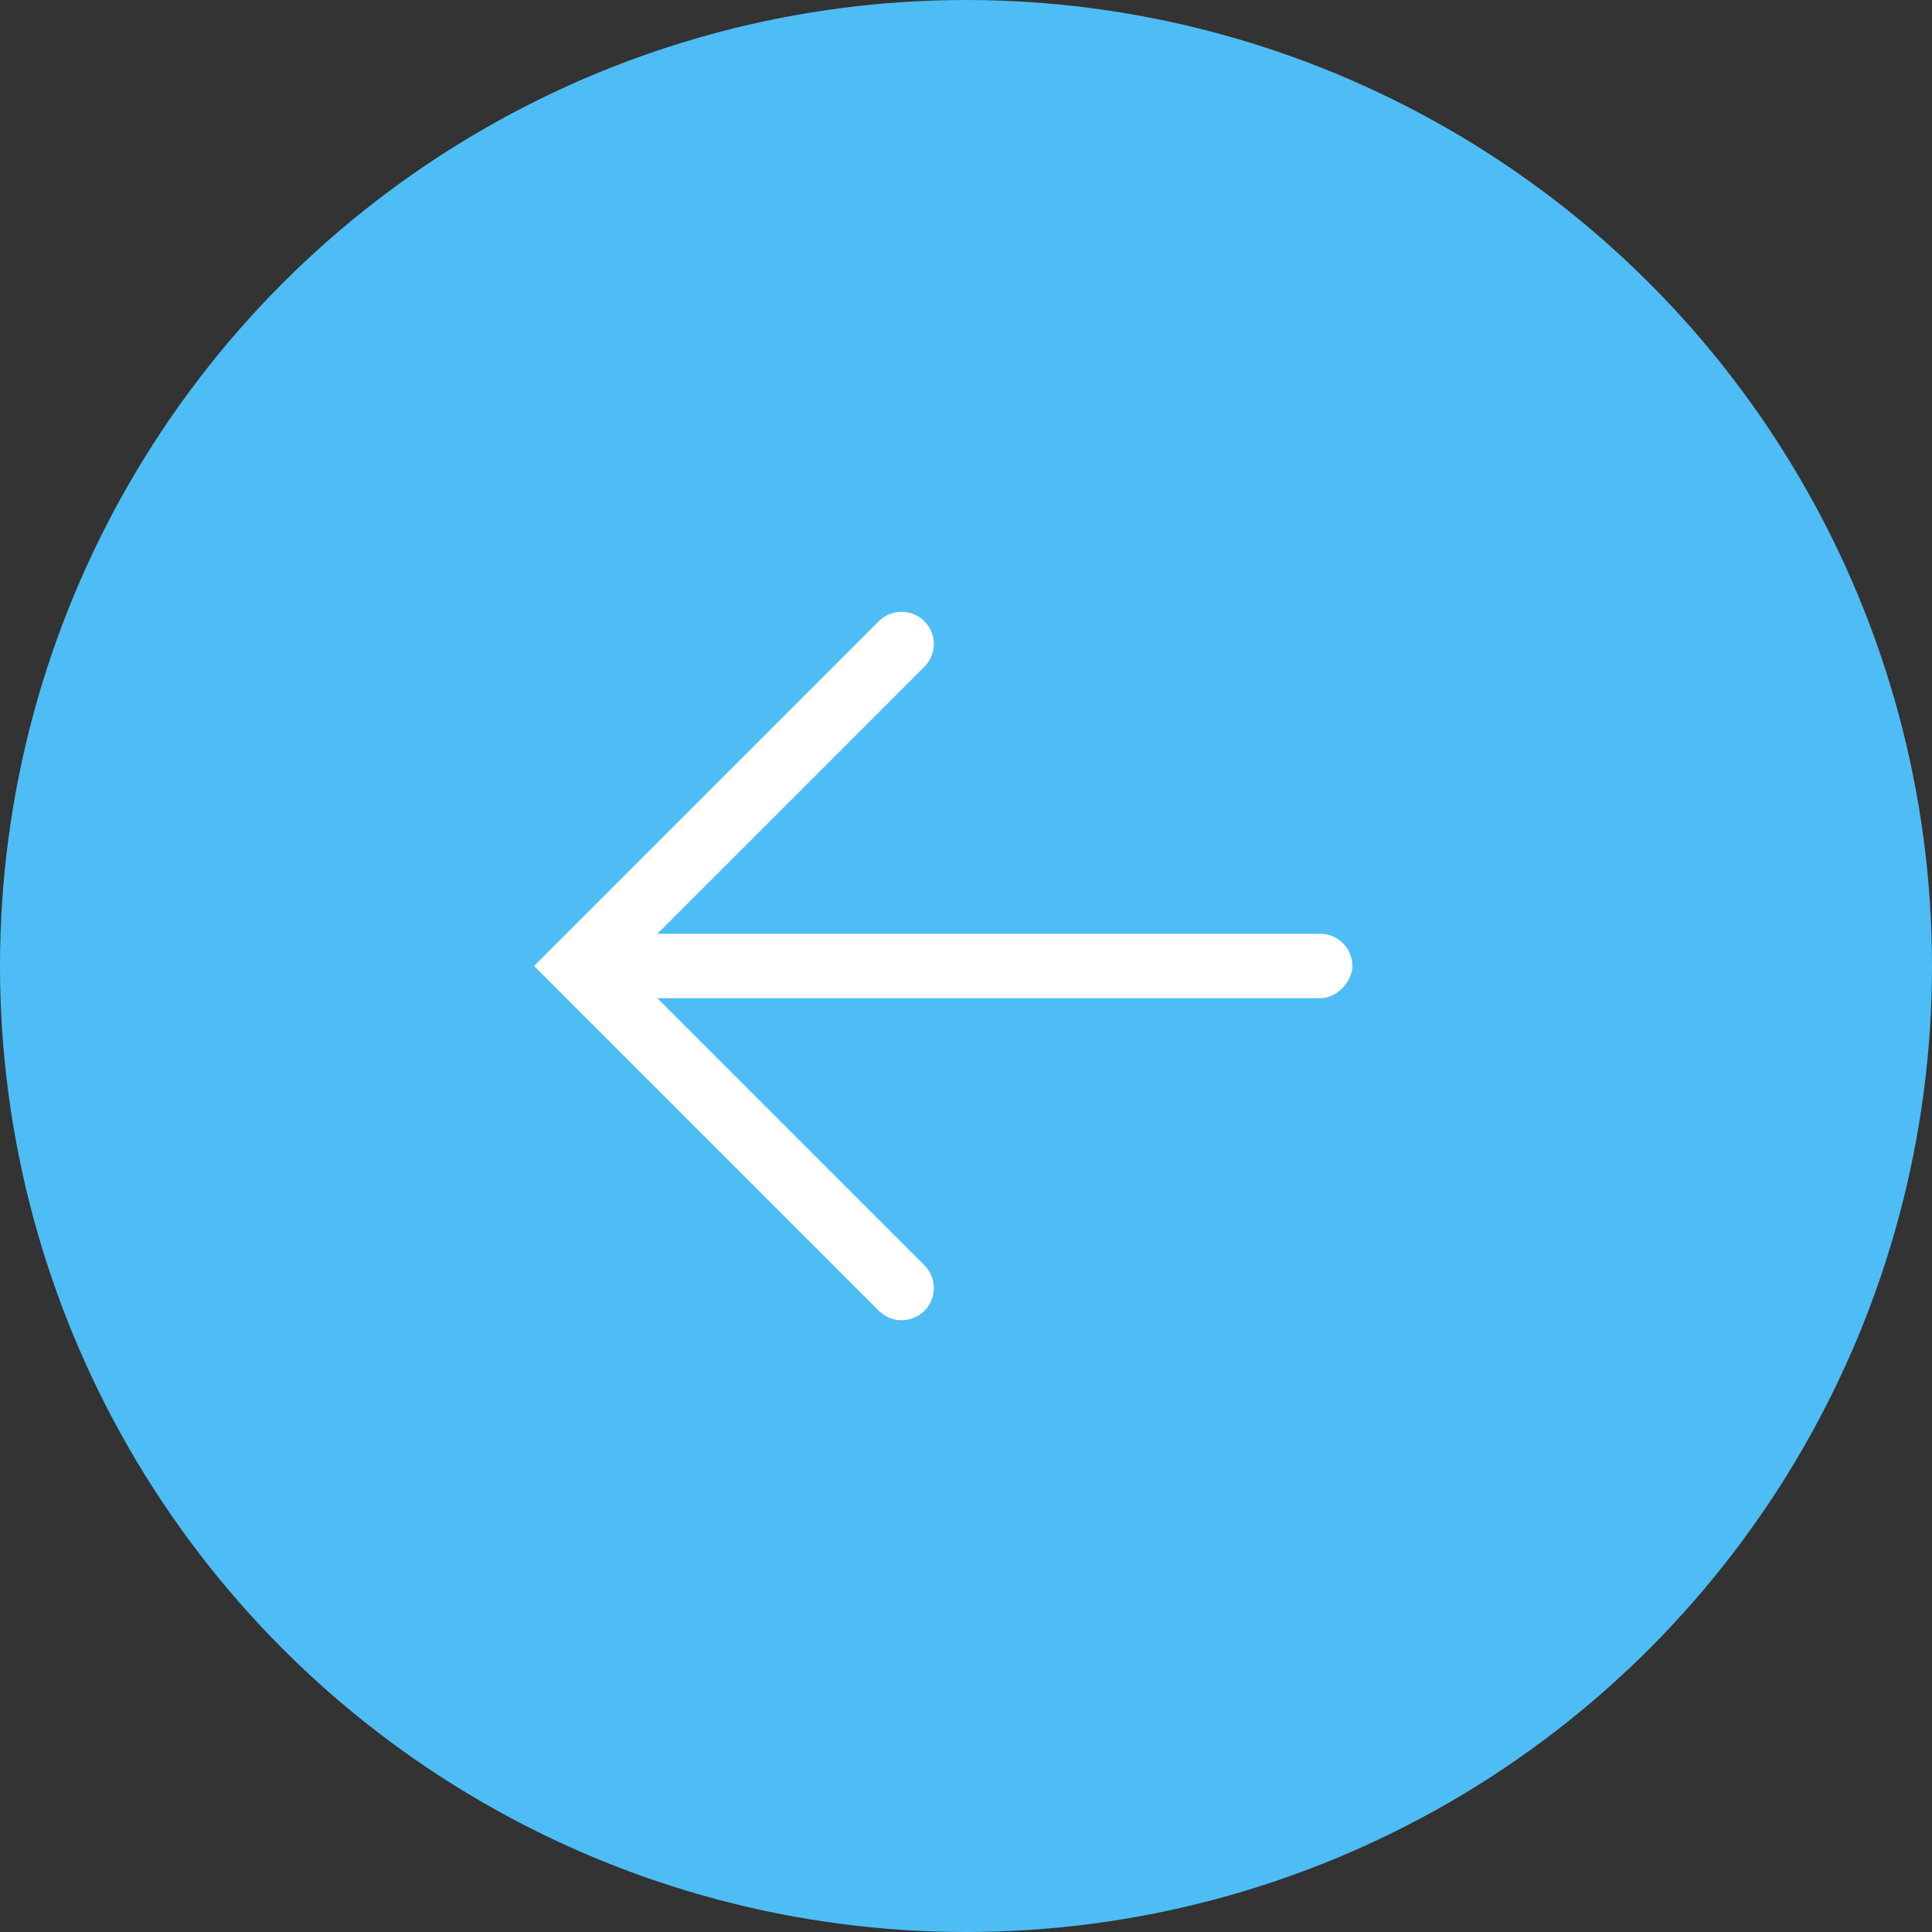 <svg width="60" height="60" viewBox="0 0 60 60" fill="none" xmlns="http://www.w3.org/2000/svg">
<rect x="0" y="0" width="60" height="60" fill="#333333" stroke="none"/>
<circle cx="30" cy="30" r="30" transform="matrix(1 0 0 -1 0 60)" fill="#4EBDF5"/>
<path d="M28 20C27.333 20.667 21.056 26.944 18 30L28 40" stroke="white" stroke-width="2" stroke-linecap="round"/>
<rect width="24" height="2" rx="1" transform="matrix(-1 0 0 1 42 29)" fill="white"/>
</svg>
